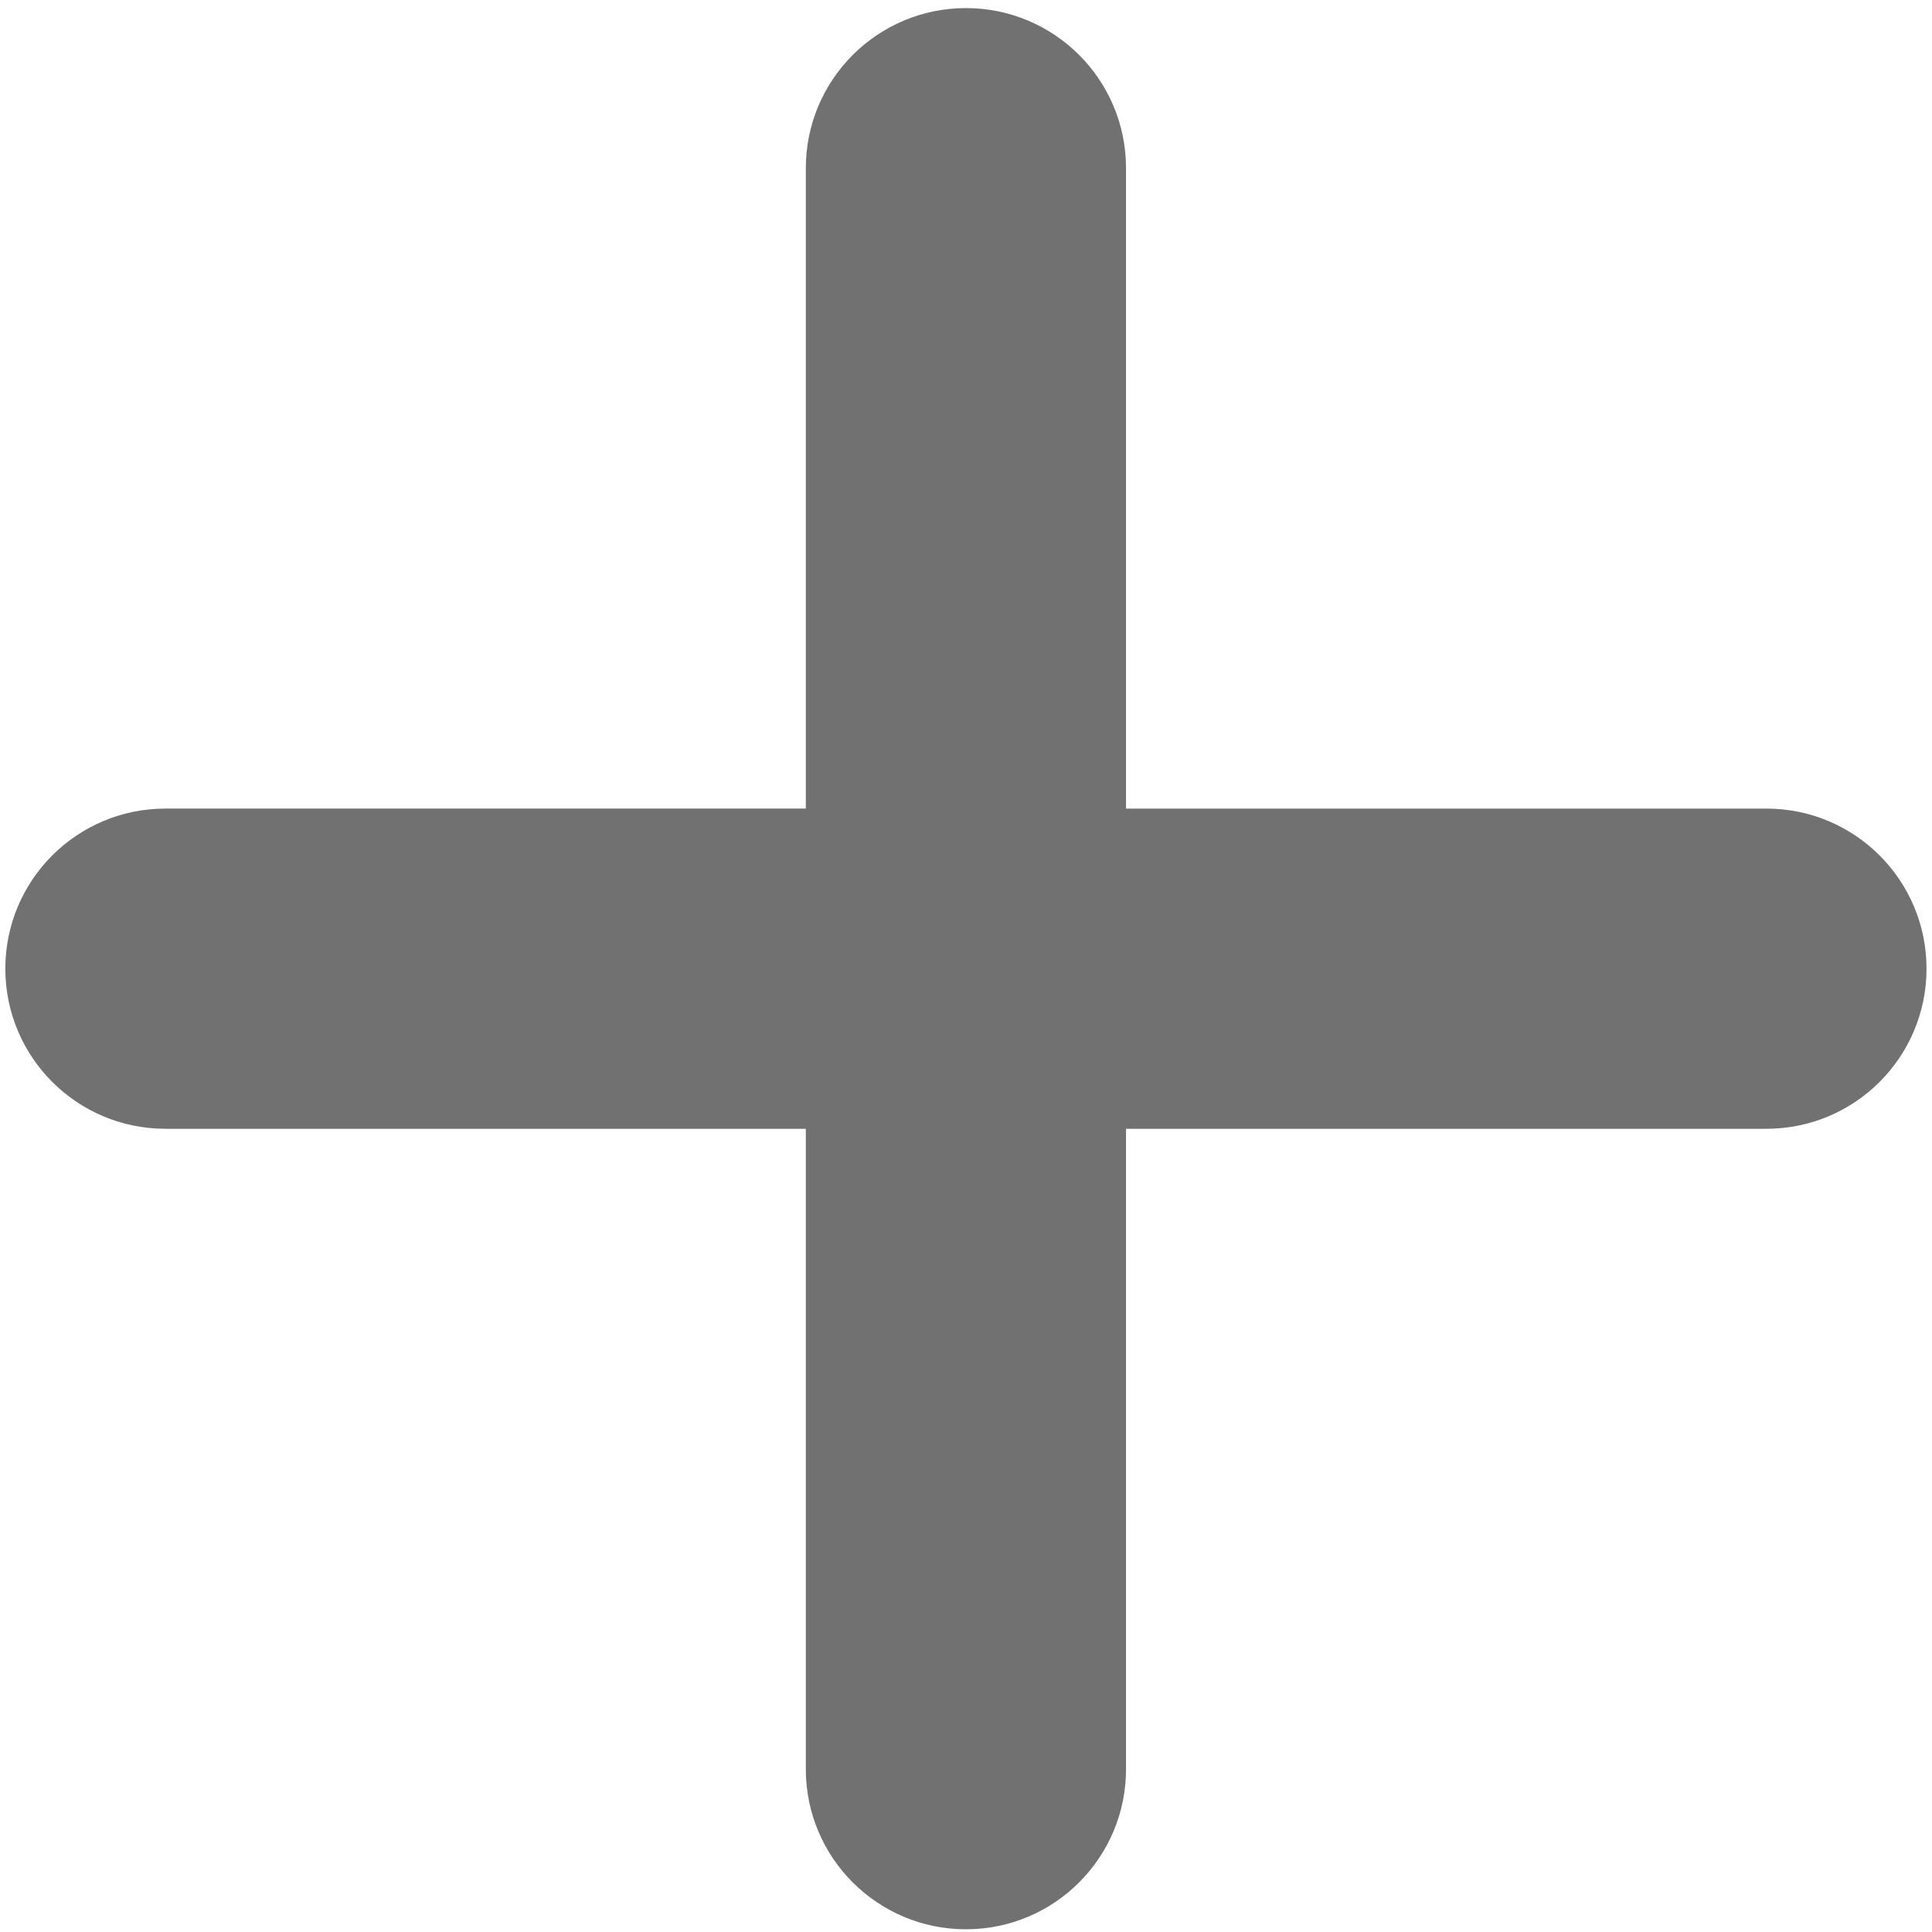 <?xml version="1.0" encoding="utf-8"?>
<svg viewBox="0 0 500 500" xmlns="http://www.w3.org/2000/svg">
  <path d="M 457.149 292.127 L 291.414 292.127 L 291.414 457.862 C 291.414 480.746 272.864 499.296 249.98 499.296 C 227.096 499.296 208.546 480.746 208.546 457.862 L 208.546 292.127 L 42.813 292.127 C 19.929 292.127 1.379 273.577 1.379 250.693 C 1.379 227.809 19.929 209.259 42.813 209.259 L 208.548 209.259 L 208.548 43.526 C 208.548 20.642 227.098 2.092 249.982 2.092 C 272.866 2.092 291.414 20.642 291.414 43.526 L 291.414 209.261 L 457.149 209.261 C 480.033 209.261 498.583 227.811 498.583 250.695 C 498.583 273.579 480.03 292.127 457.149 292.127 Z" style="fill: rgb(113, 113, 113);"/>
</svg>